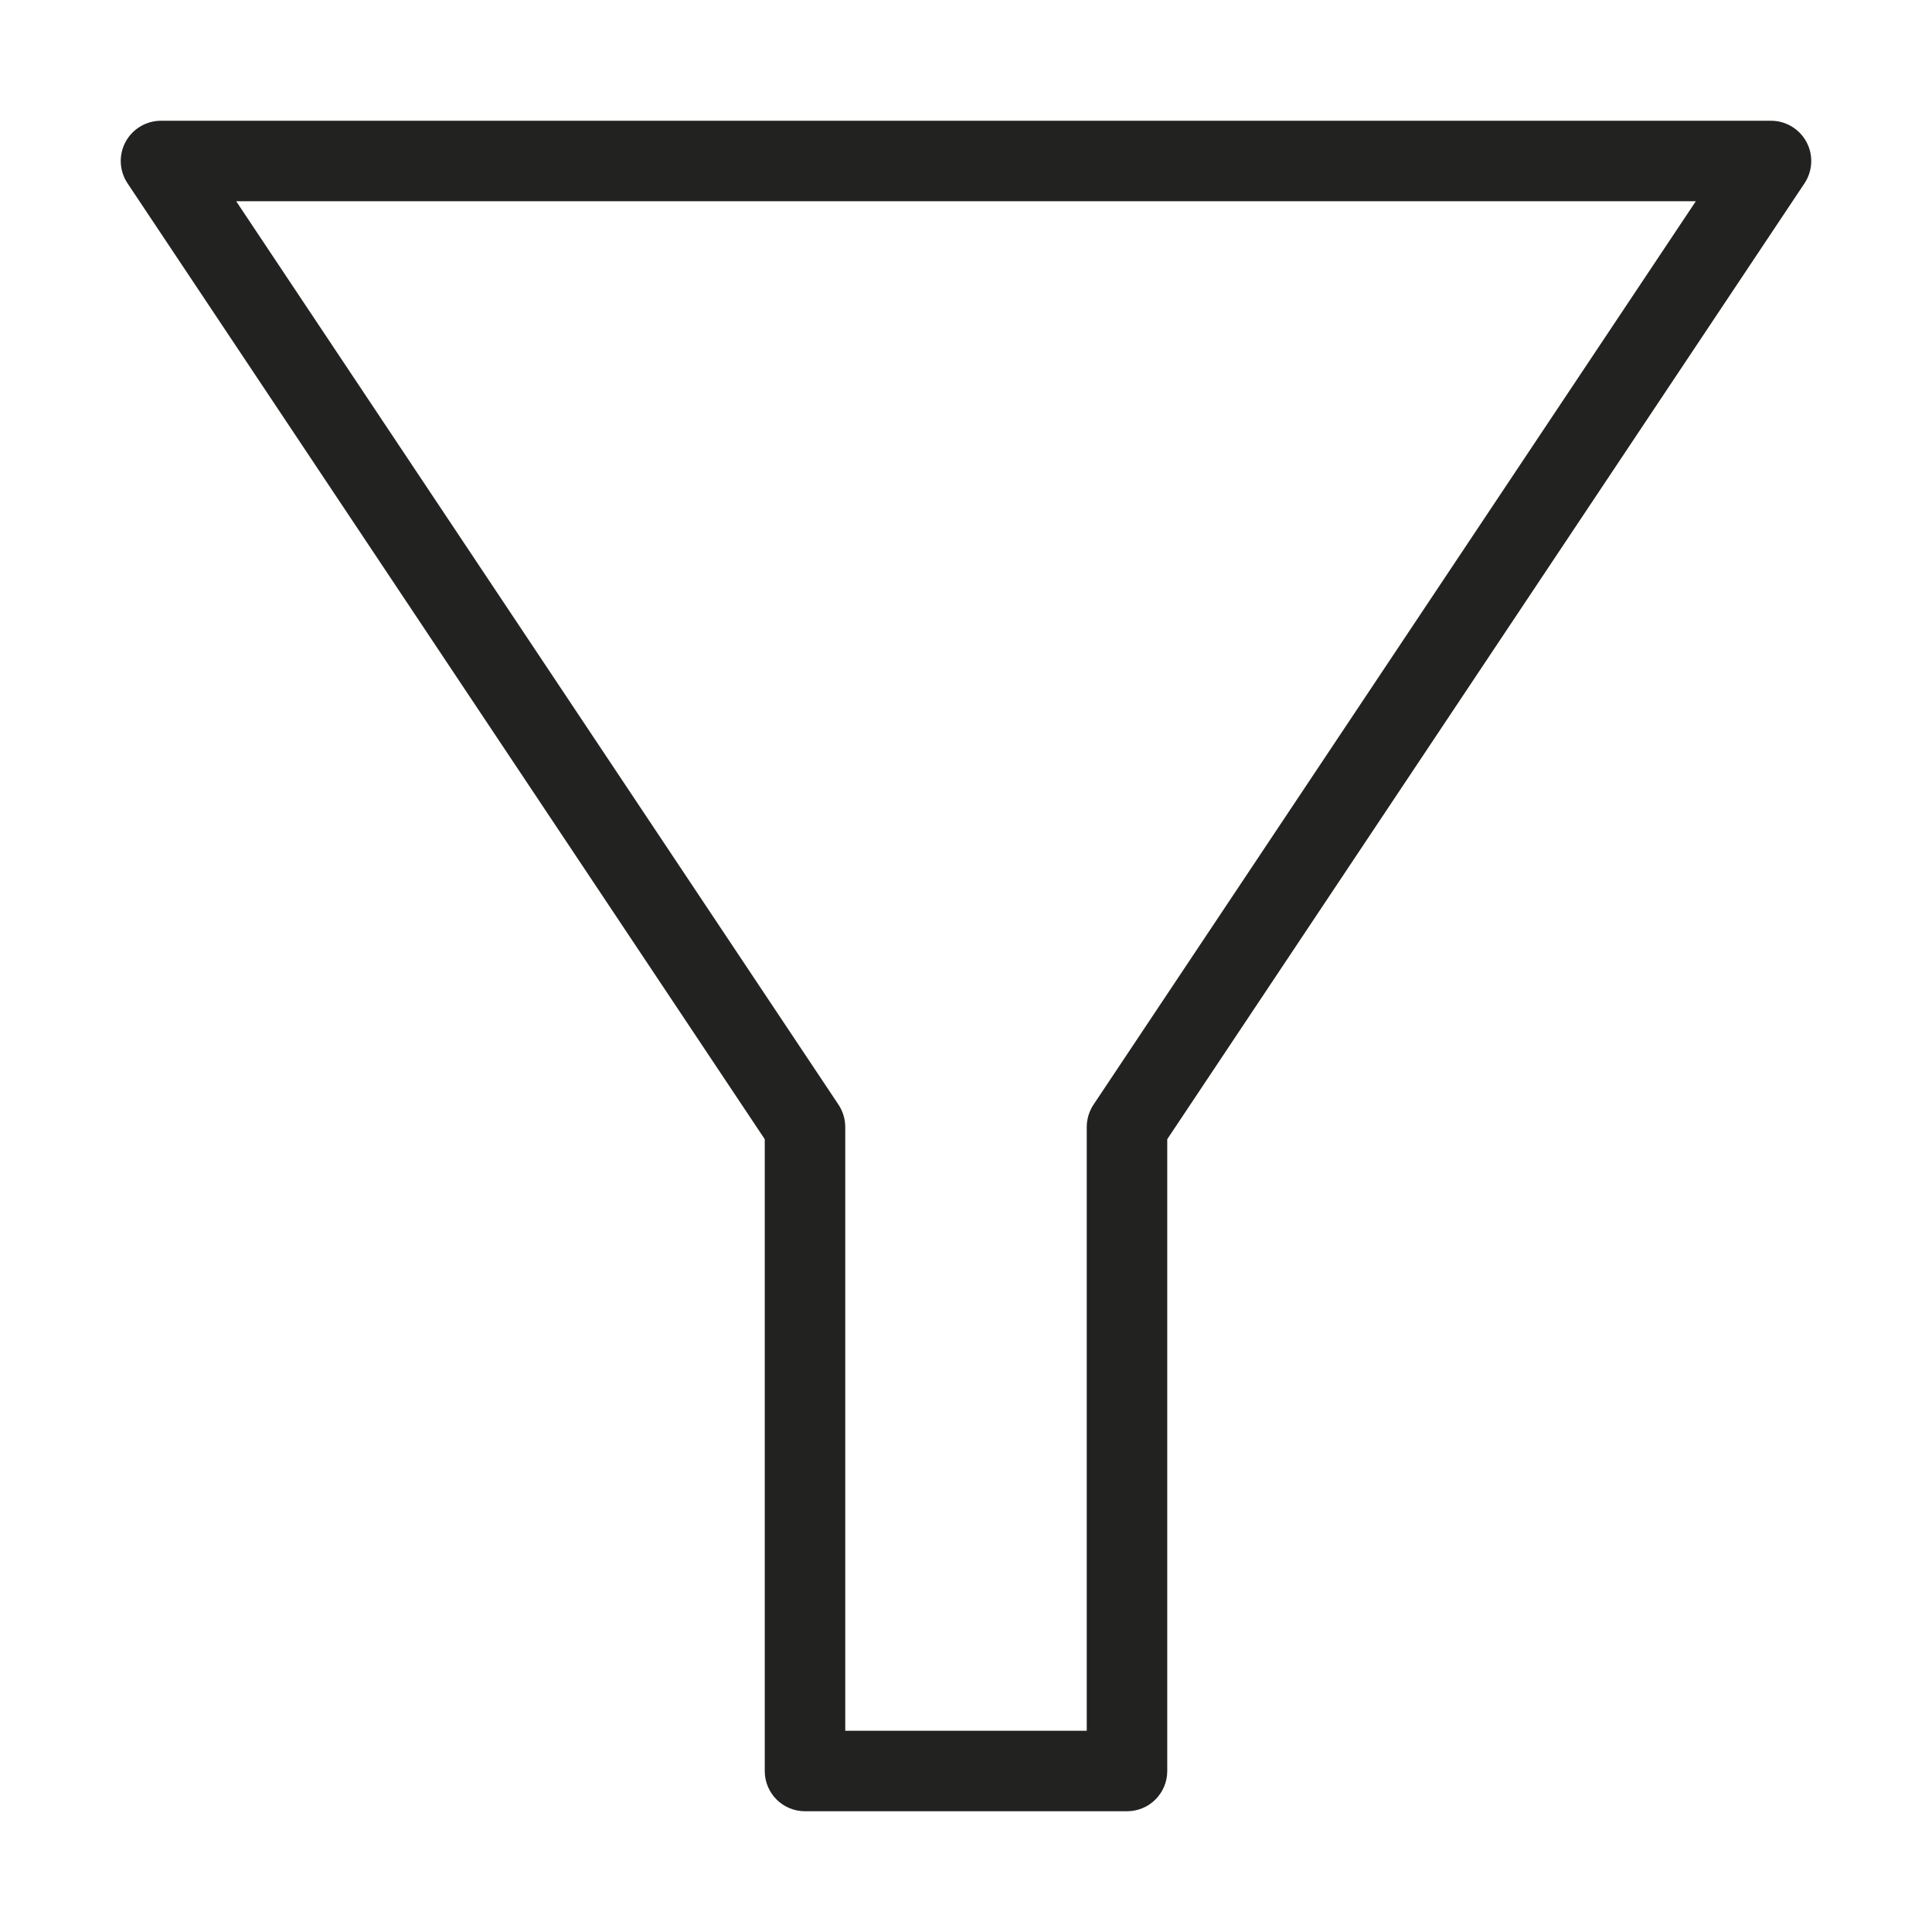 <?xml version="1.0" encoding="utf-8"?>
<!-- Generator: Adobe Illustrator 19.2.1, SVG Export Plug-In . SVG Version: 6.00 Build 0)  -->
<!DOCTYPE svg PUBLIC "-//W3C//DTD SVG 1.1//EN" "http://www.w3.org/Graphics/SVG/1.1/DTD/svg11.dtd">
<svg version="1.1" id="Layer_1" xmlns="http://www.w3.org/2000/svg" xmlns:xlink="http://www.w3.org/1999/xlink" x="0px" y="0px"
	 width="48px" height="48px" viewBox="0 0 48 48" enable-background="new 0 0 48 48" xml:space="preserve">
<path fill="#222221" d="M20,45h8c0.553,0,1-0.447,1-1V28.303L44.832,4.555c0.204-0.307,0.224-0.701,0.05-1.026S44.369,3,44,3H4
	C3.631,3,3.292,3.203,3.118,3.528s-0.154,0.72,0.05,1.026L19,28.303V44C19,44.553,19.447,45,20,45z M5.868,5h36.264L27.168,27.445
	C27.059,27.609,27,27.803,27,28v15h-6V28c0-0.197-0.059-0.391-0.168-0.555L5.868,5z"/>
</svg>
